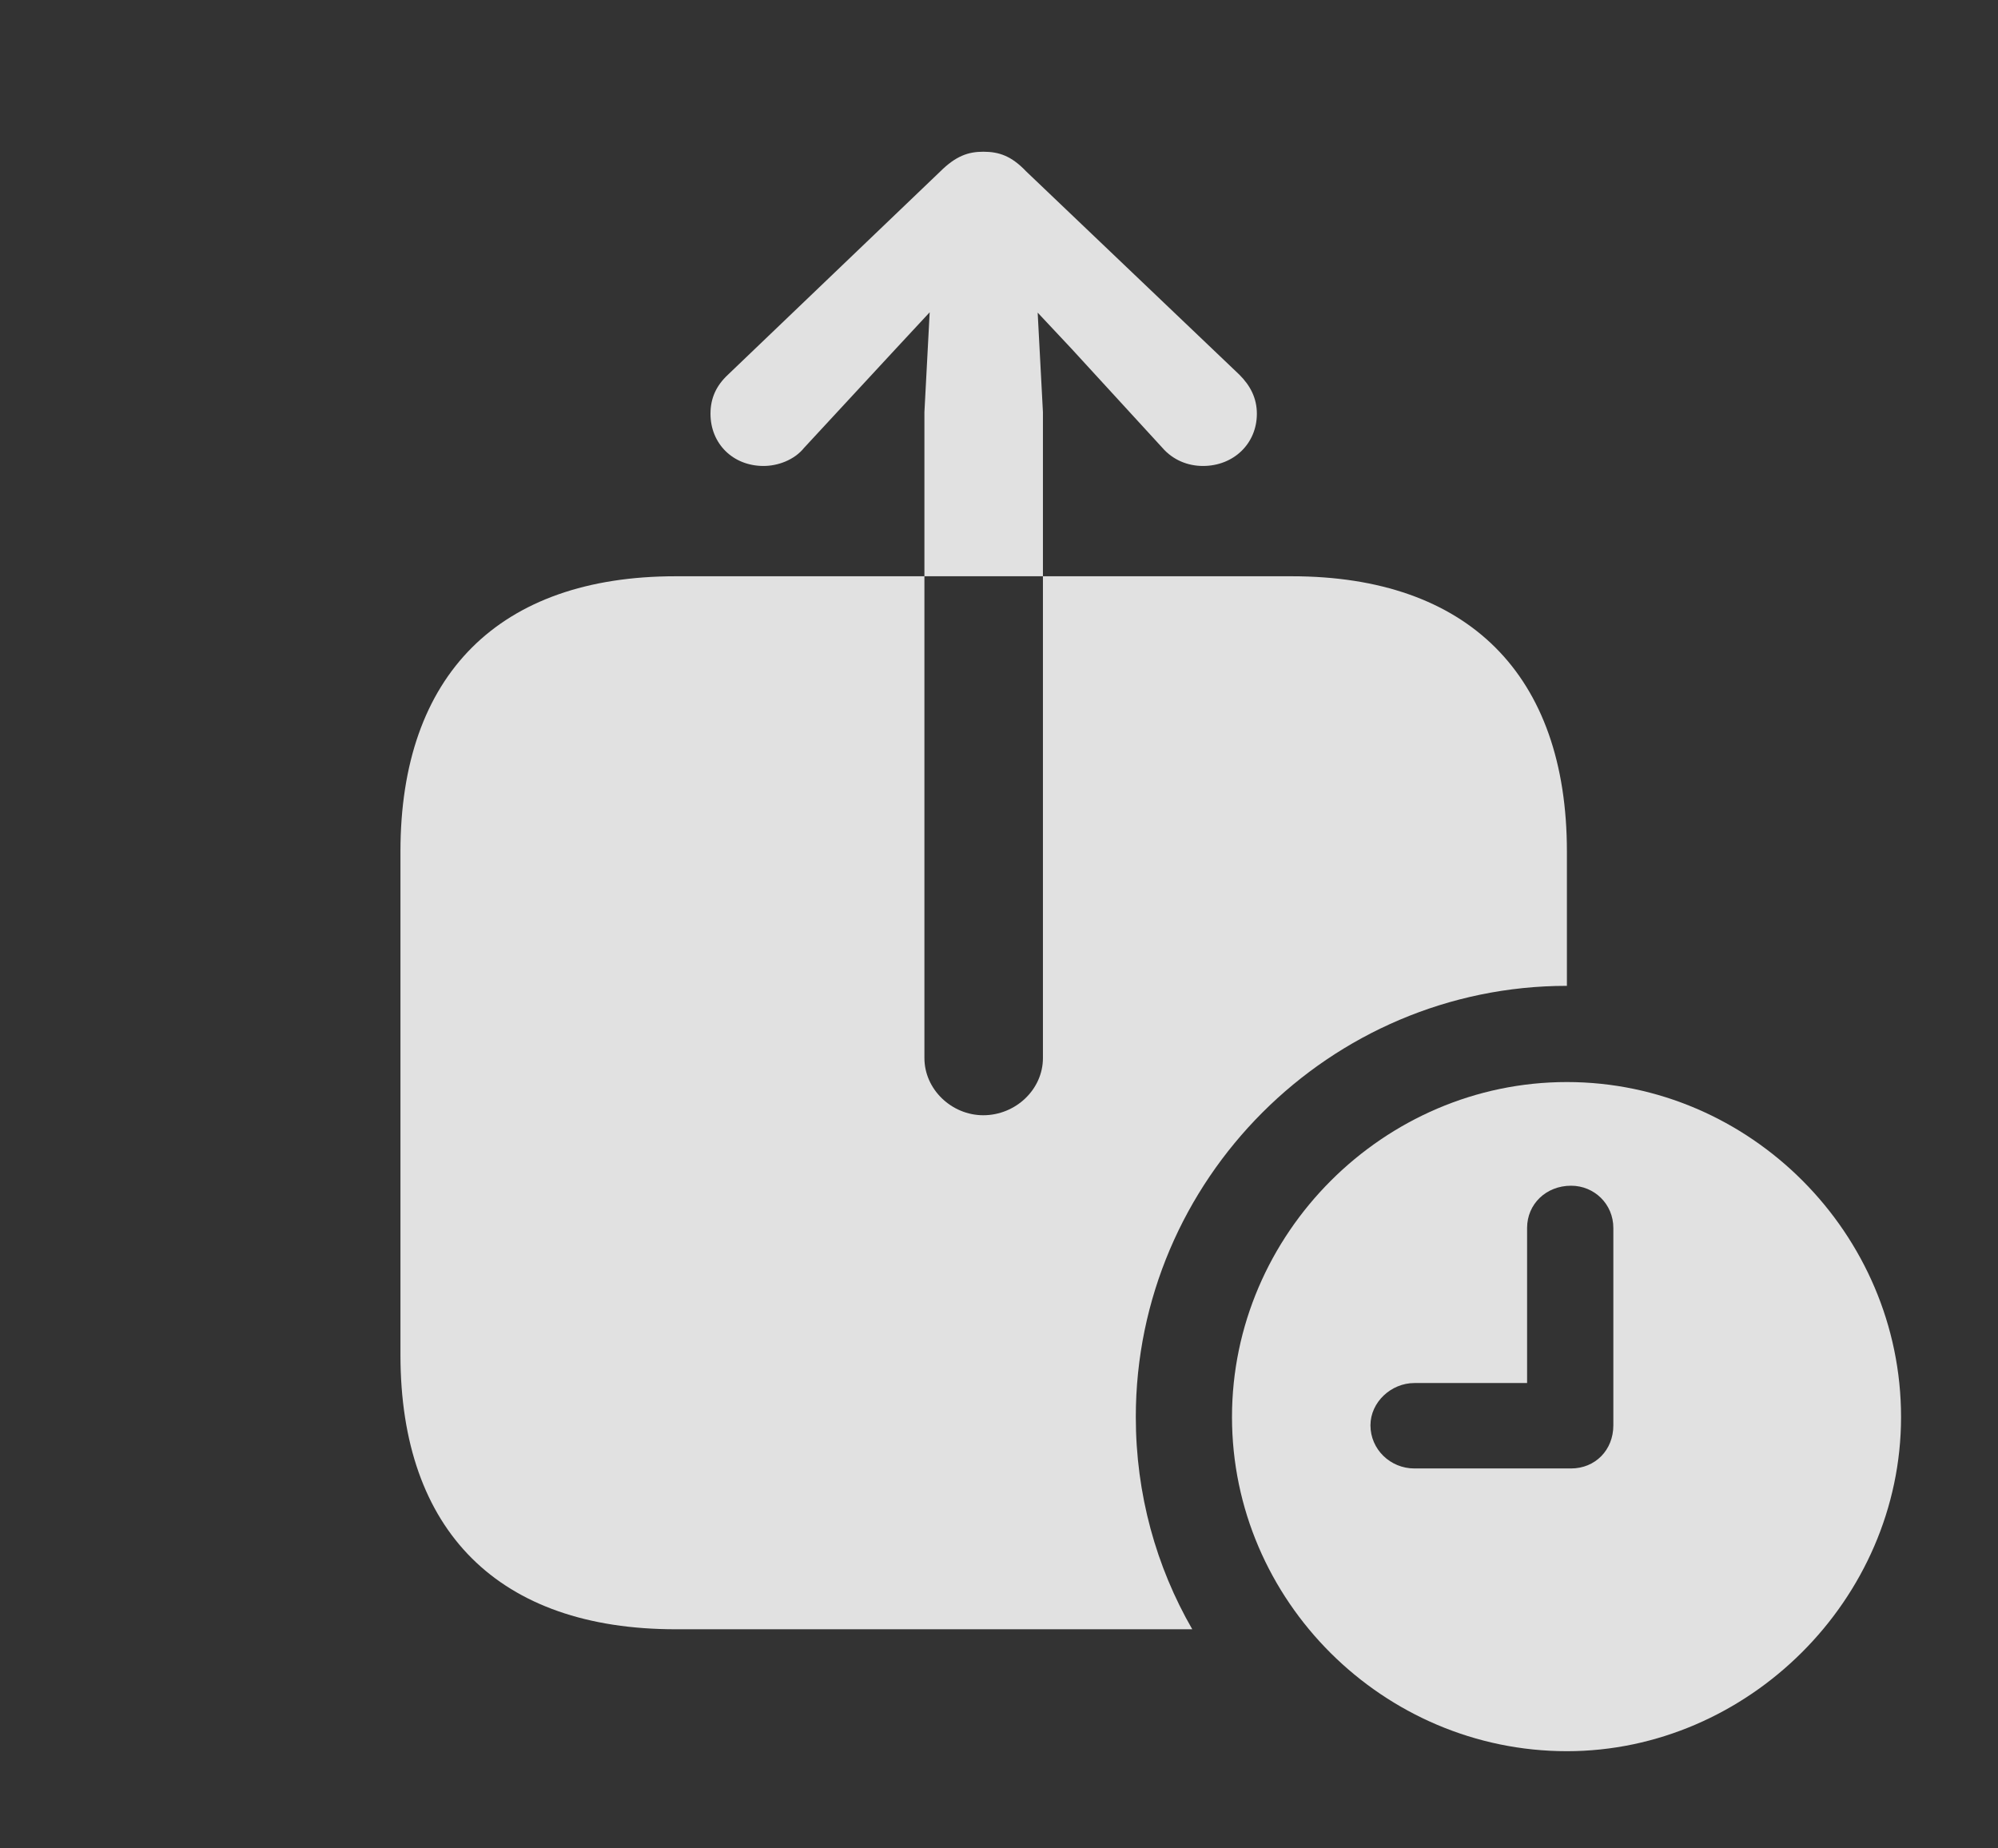 <?xml version="1.0" encoding="UTF-8"?>
<!--Generator: Apple Native CoreSVG 341-->
<!DOCTYPE svg
PUBLIC "-//W3C//DTD SVG 1.1//EN"
       "http://www.w3.org/Graphics/SVG/1.1/DTD/svg11.dtd">
<svg version="1.1" xmlns="http://www.w3.org/2000/svg" xmlns:xlink="http://www.w3.org/1999/xlink" viewBox="0 0 23.535 21.768">
 <rect x="0" y="0" width="23.535" height="21.768" fill="#333333" stroke="none"/>
 <g>
  <rect height="21.768" opacity="0" width="23.535" x="0" y="0"/>
  <path d="M12.09 2.021L14.6 4.414C14.727 4.541 14.805 4.688 14.805 4.873C14.805 5.225 14.531 5.488 14.17 5.488C13.994 5.488 13.818 5.42 13.691 5.273L12.617 4.102L12.223 3.682L12.285 4.854L12.285 6.787L10.889 6.787L10.889 12.461C10.889 12.832 11.211 13.135 11.582 13.135C11.963 13.135 12.285 12.832 12.285 12.461L12.285 6.787L15.215 6.787C17.295 6.787 18.457 7.949 18.457 10.029L18.457 11.611C15.664 11.611 13.379 13.896 13.379 16.689C13.379 17.598 13.619 18.452 14.044 19.189L7.959 19.189C5.879 19.189 4.717 18.037 4.717 15.957L4.717 10.029C4.717 7.949 5.879 6.787 7.959 6.787L10.889 6.787L10.889 4.854L10.951 3.678L10.557 4.102L9.473 5.273C9.355 5.42 9.16 5.488 8.994 5.488C8.633 5.488 8.369 5.225 8.369 4.873C8.369 4.688 8.438 4.541 8.574 4.414L11.074 2.021C11.26 1.836 11.406 1.787 11.582 1.787C11.768 1.787 11.914 1.836 12.09 2.021Z" fill="white" fill-opacity="0.85"/>
  <path d="M22.393 16.689C22.393 18.838 20.586 20.625 18.457 20.625C16.299 20.625 14.512 18.857 14.512 16.689C14.512 14.531 16.299 12.744 18.457 12.744C20.615 12.744 22.393 14.531 22.393 16.689ZM17.988 14.463L17.988 16.289L16.66 16.289C16.387 16.289 16.143 16.514 16.143 16.787C16.143 17.07 16.377 17.295 16.66 17.295L18.506 17.295C18.789 17.295 19.004 17.08 19.004 16.787L19.004 14.463C19.004 14.18 18.779 13.965 18.506 13.965C18.213 13.965 17.988 14.18 17.988 14.463Z" fill="white" fill-opacity="0.85"/>
 </g>
</svg>
